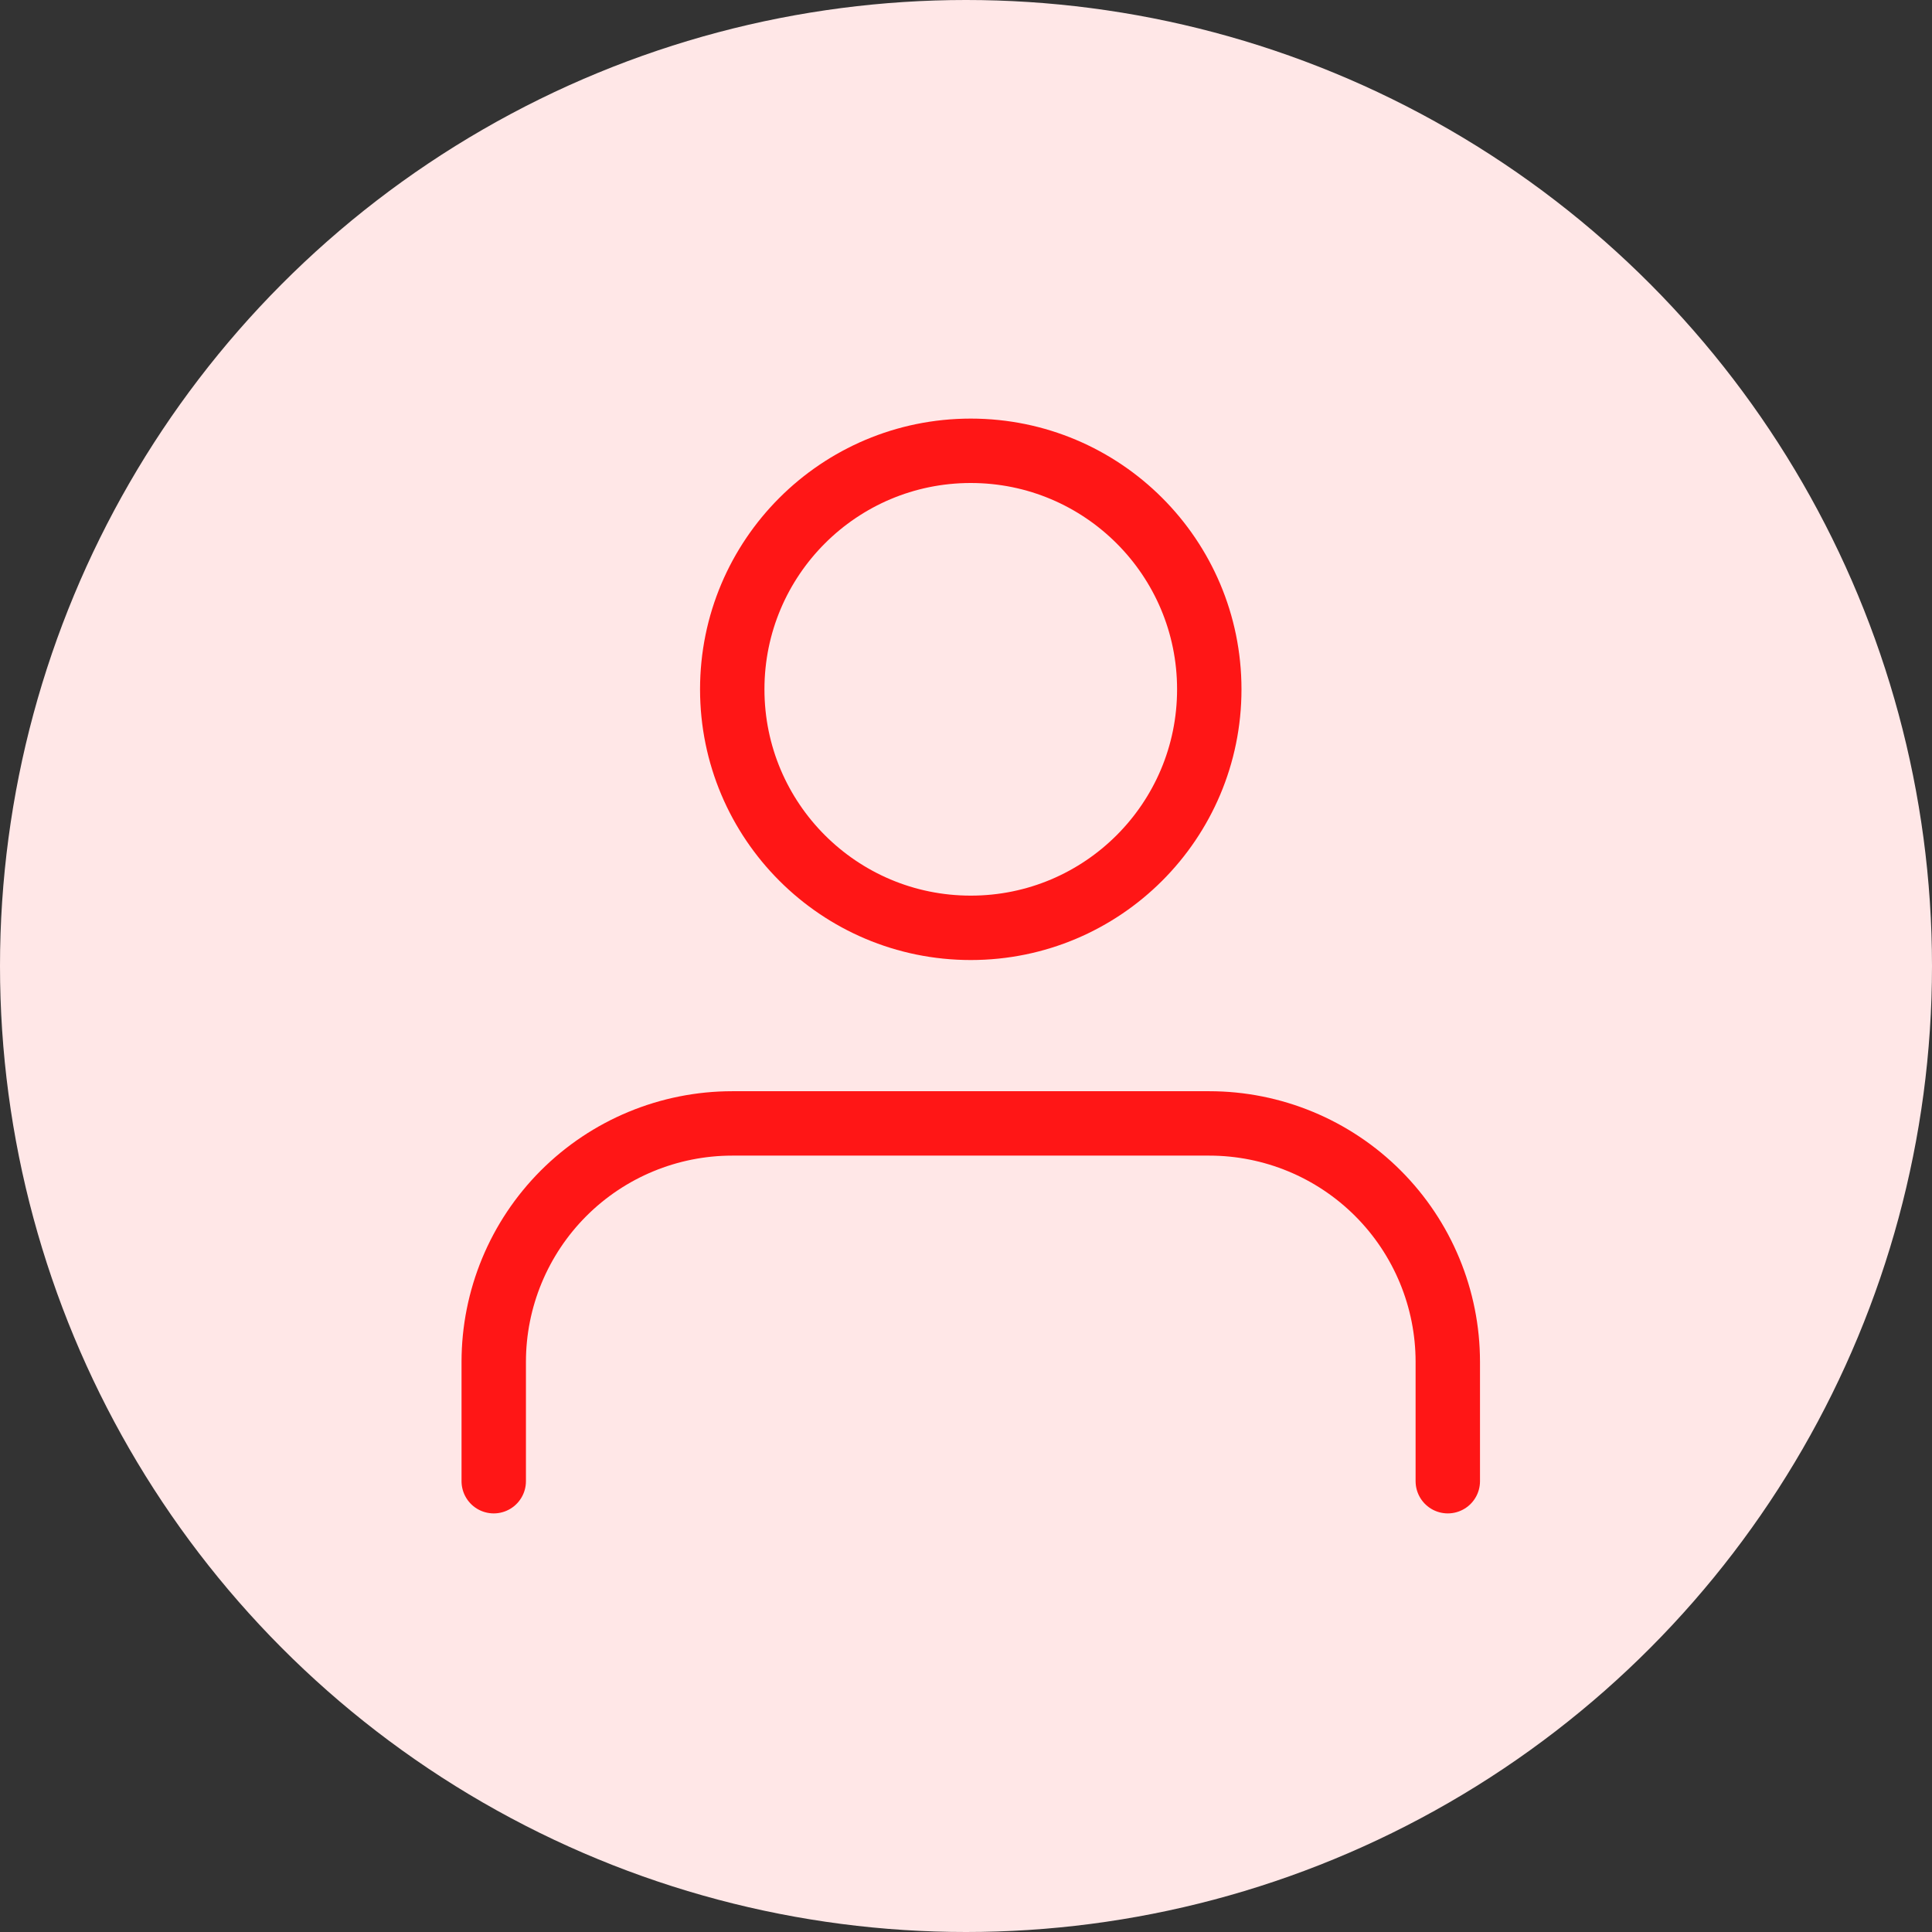 <svg width="90" height="90" viewBox="0 0 90 90" fill="none" xmlns="http://www.w3.org/2000/svg">
<rect x="0" y="0" width="90" height="90" fill="#333333" stroke="none"/>
<circle cx="45" cy="45" r="45" fill="#FFE7E7"/>
<path d="M67.444 69V63.444C67.444 60.498 66.274 57.672 64.19 55.588C62.106 53.504 59.28 52.333 56.333 52.333H34.111C31.164 52.333 28.338 53.504 26.254 55.588C24.171 57.672 23 60.498 23 63.444V69" stroke="#FF1616" stroke-width="3" stroke-linecap="round" stroke-linejoin="round"/>
<path d="M45.222 43.222C51.359 43.222 56.333 38.248 56.333 32.111C56.333 25.975 51.359 21 45.222 21C39.086 21 34.111 25.975 34.111 32.111C34.111 38.248 39.086 43.222 45.222 43.222Z" stroke="#FF1616" stroke-width="3" stroke-linecap="round" stroke-linejoin="round"/>
</svg>
